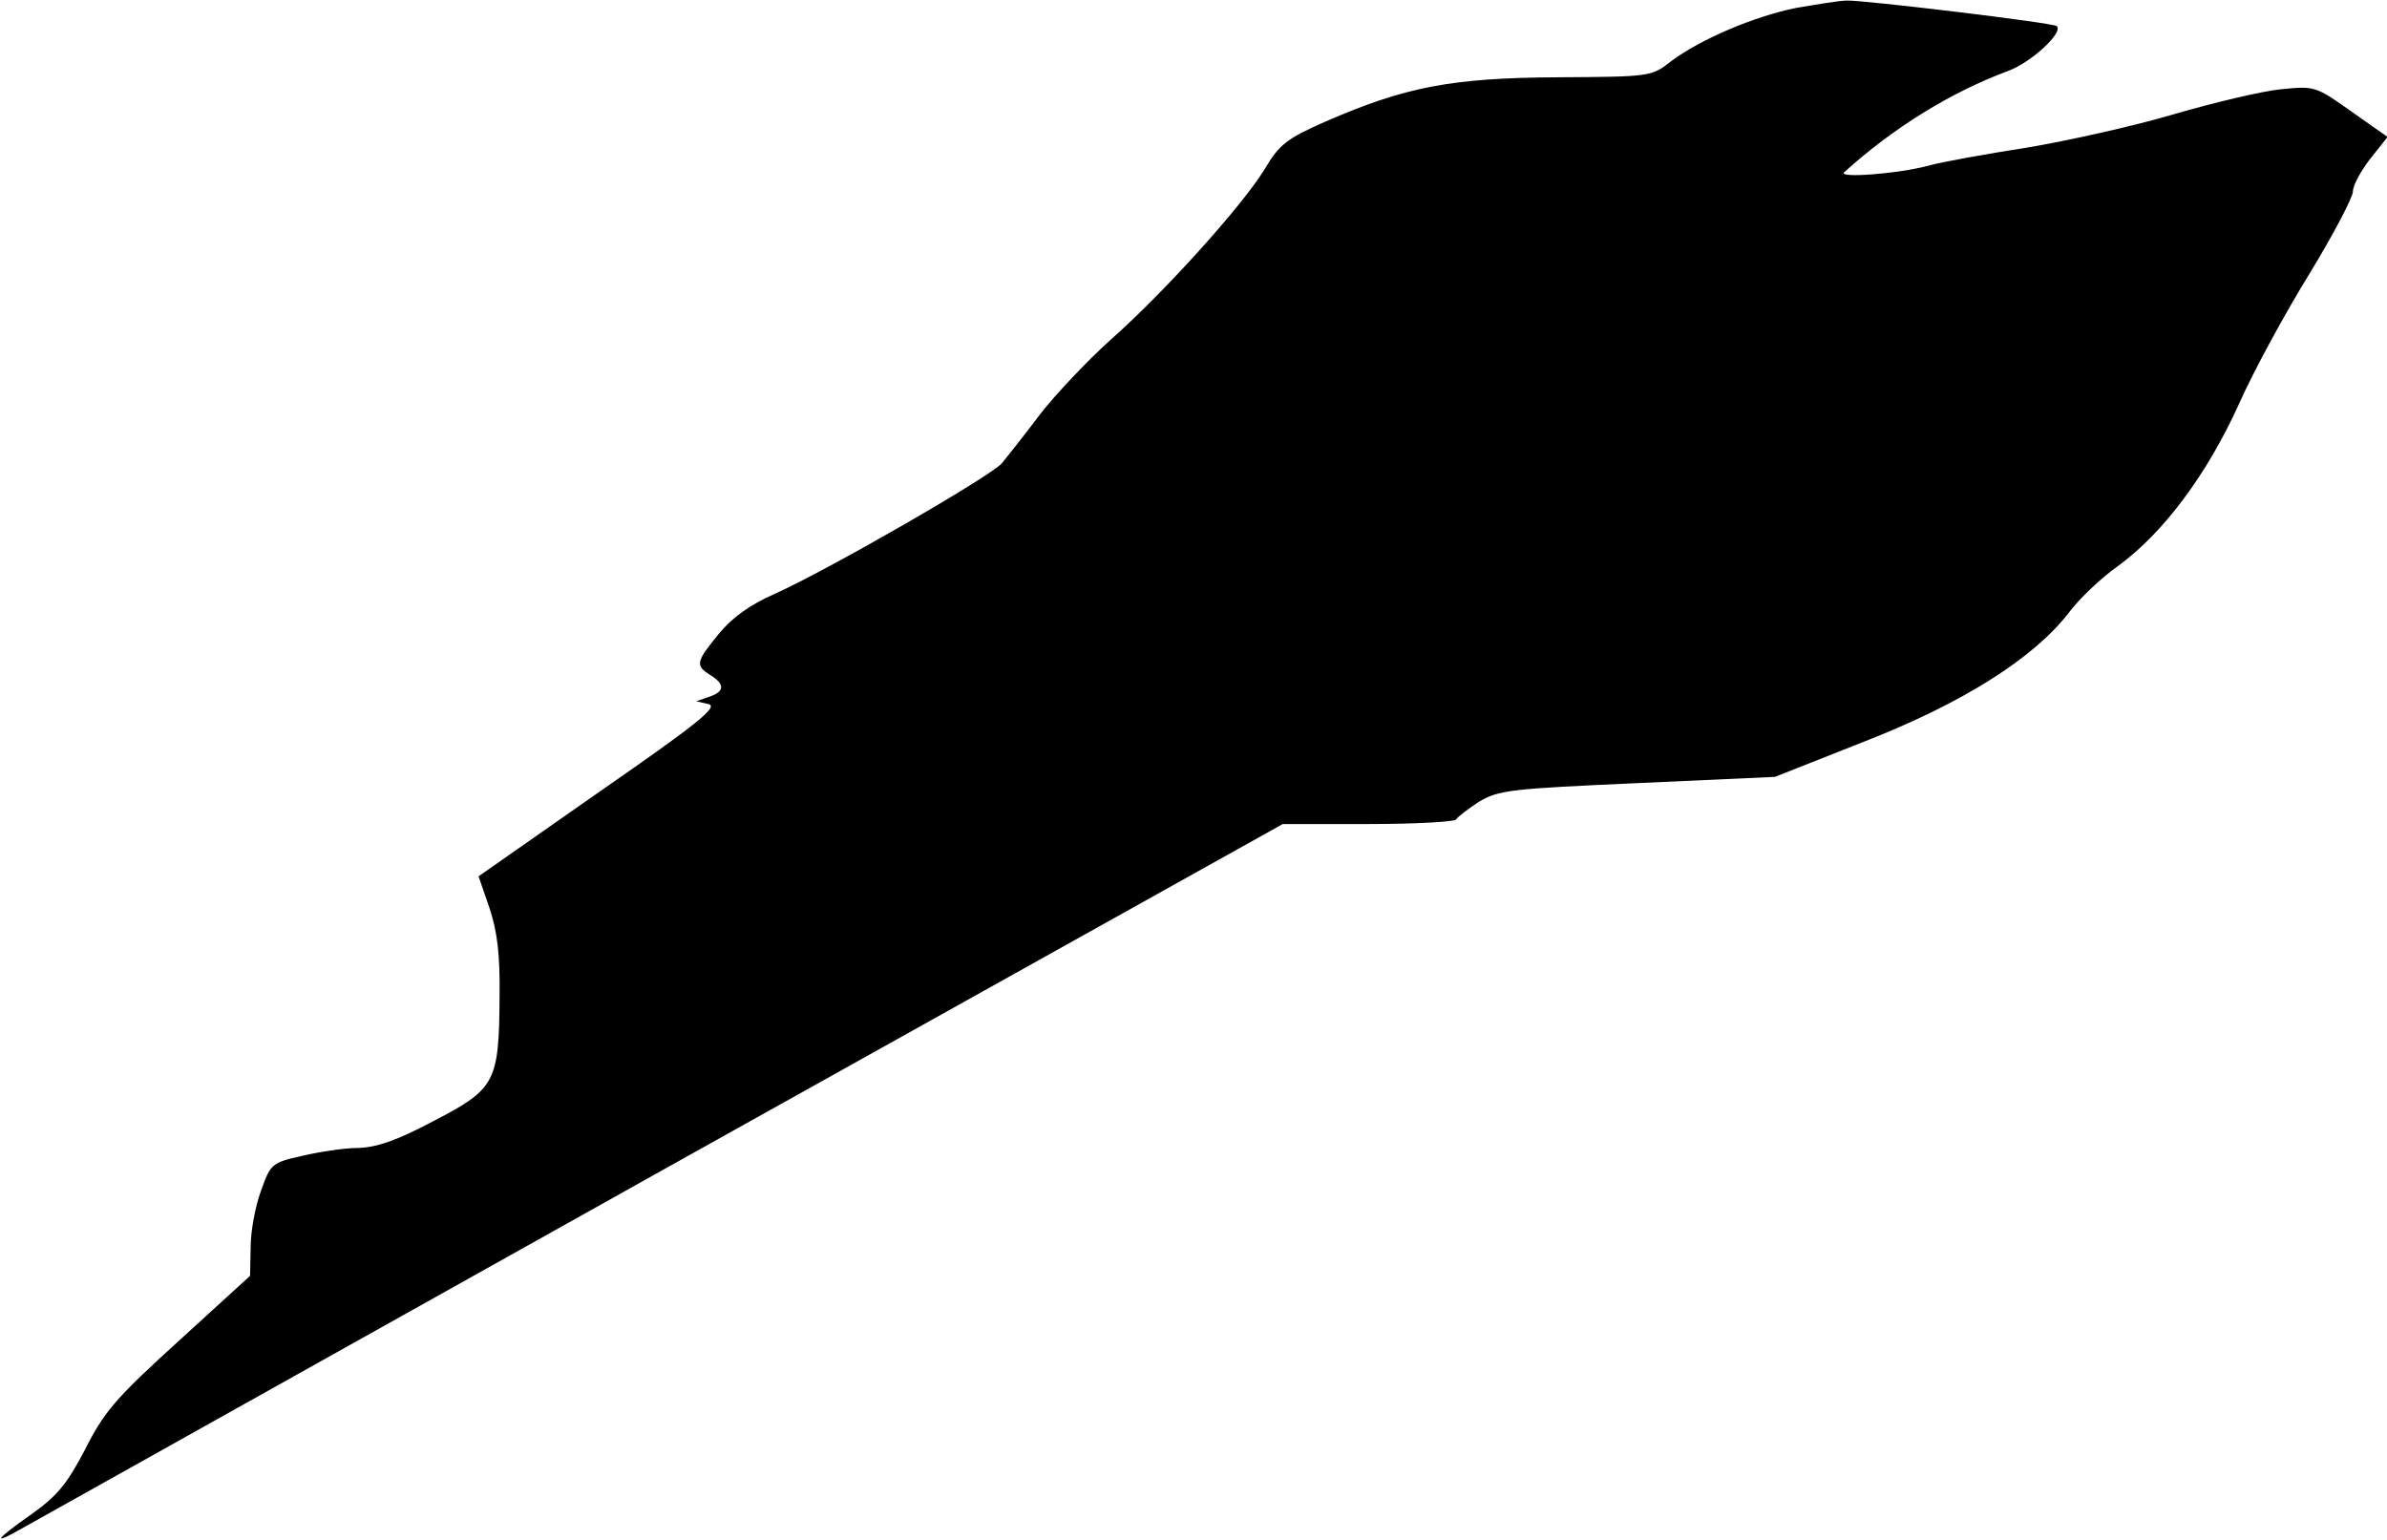 <?xml version="1.0" standalone="no"?>
<!DOCTYPE svg PUBLIC "-//W3C//DTD SVG 20010904//EN"
 "http://www.w3.org/TR/2001/REC-SVG-20010904/DTD/svg10.dtd">
<svg version="1.0" xmlns="http://www.w3.org/2000/svg"
 width="420pt" height="271pt" viewBox="0 0 420 271"
 preserveAspectRatio="xMidYMid meet">
<g transform="translate(0,271) scale(0.1,-0.1)"
fill="#000000" stroke="none">
<path fill="#000000" stroke="none" d="M3160 2696 c-74 -15 -168 -55 -220 -94
-34 -27 -37 -27 -200 -28 -186 -1 -268 -17 -408 -78 -68 -30 -81 -40 -107 -84
-40 -65 -177 -217 -271 -300 -40 -36 -96 -95 -124 -131 -27 -36 -58 -75 -67
-86 -21 -24 -310 -190 -400 -230 -43 -19 -74 -41 -98 -70 -41 -50 -42 -56 -15
-73 26 -16 25 -29 -2 -38 l-23 -8 22 -5 c17 -5 -19 -34 -192 -154 l-213 -149
19 -55 c14 -42 19 -82 18 -157 -1 -150 -7 -162 -115 -218 -66 -35 -101 -47
-134 -48 -25 0 -69 -7 -99 -14 -53 -12 -55 -14 -72 -62 -10 -27 -18 -71 -18
-99 l-1 -50 -126 -115 c-109 -99 -131 -124 -164 -190 -32 -61 -49 -82 -94
-114 -67 -47 -72 -57 -13 -23 23 13 531 297 1128 631 l1086 606 151 0 c82 0
152 4 154 8 2 4 20 18 40 31 35 21 56 23 279 33 l242 11 157 62 c174 68 299
147 361 228 18 24 57 61 87 82 79 58 155 160 211 283 26 59 83 163 125 231 42
69 76 134 76 144 0 11 14 36 30 57 l31 39 -64 45 c-62 44 -64 45 -123 39 -32
-3 -117 -23 -189 -44 -71 -21 -188 -47 -260 -59 -71 -11 -148 -25 -170 -31
-54 -15 -163 -23 -150 -12 86 78 188 141 288 178 41 15 98 68 86 79 -6 6 -341
46 -369 45 -14 0 -54 -7 -90 -13z"/>
</g>
</svg>
